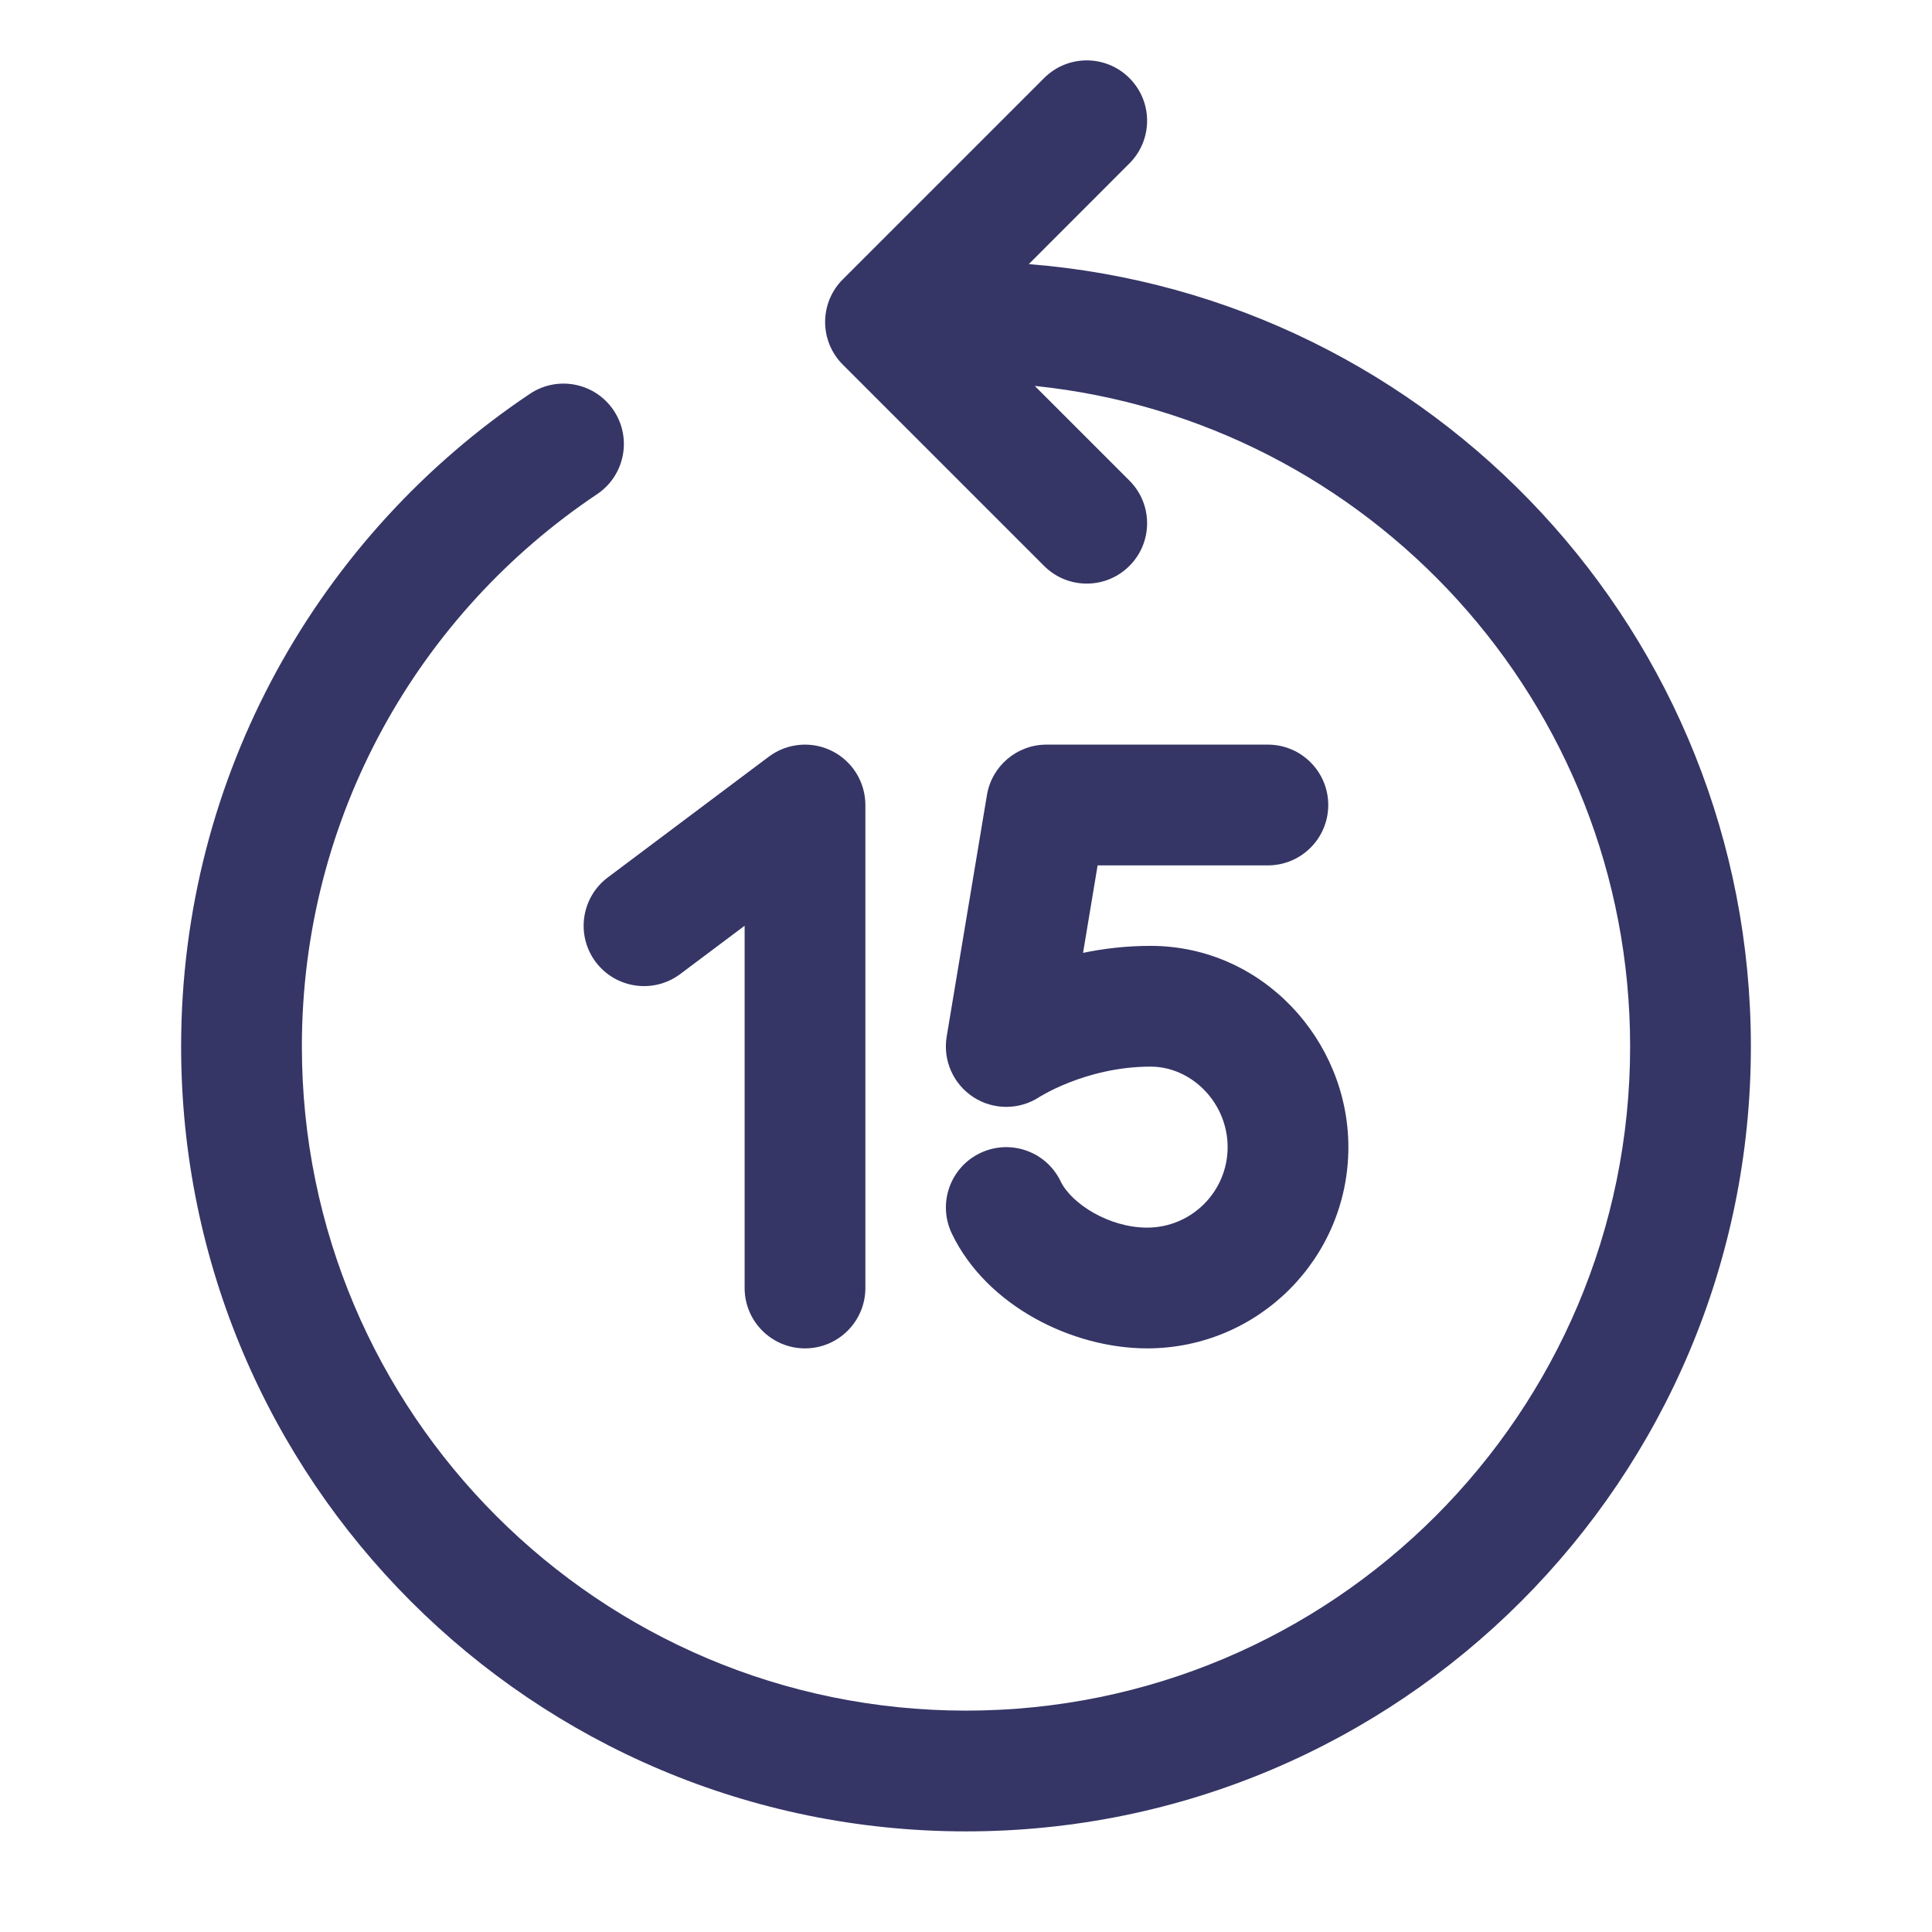<svg width="24" height="24" viewBox="0 0 24 24" fill="none" xmlns="http://www.w3.org/2000/svg">
<path d="M14.03 2.03C14.323 1.737 14.323 1.263 14.03 0.97C13.737 0.677 13.263 0.677 12.97 0.97L10.47 3.47C10.329 3.61 10.25 3.801 10.25 4C10.25 4.199 10.329 4.39 10.47 4.53L12.97 7.03C13.263 7.323 13.737 7.323 14.03 7.03C14.323 6.737 14.323 6.263 14.03 5.97L12.854 4.794C17.009 5.221 20.25 8.732 20.25 13C20.25 17.556 16.556 21.25 12 21.25C7.444 21.25 3.75 17.556 3.75 13C3.75 10.14 5.204 7.62 7.417 6.139C7.761 5.908 7.854 5.443 7.623 5.098C7.393 4.754 6.927 4.662 6.583 4.892C3.972 6.64 2.25 9.619 2.25 13C2.25 18.385 6.615 22.75 12 22.75C17.385 22.75 21.75 18.385 21.75 13C21.75 7.878 17.8 3.678 12.78 3.281L14.03 2.03Z" fill="#353566"/>
<path d="M10.335 9.329C10.589 9.456 10.75 9.716 10.75 10V16C10.75 16.414 10.414 16.75 10 16.75C9.586 16.75 9.25 16.414 9.25 16V11.5L8.45 12.1C8.119 12.348 7.649 12.281 7.4 11.95C7.152 11.619 7.219 11.149 7.55 10.9L9.55 9.4C9.777 9.23 10.081 9.202 10.335 9.329Z" fill="#353566"/>
<path d="M13 9.25C12.633 9.25 12.32 9.515 12.26 9.877L11.76 12.877C11.711 13.172 11.842 13.467 12.093 13.63C12.342 13.791 12.664 13.79 12.912 13.627L12.923 13.62C12.936 13.612 12.959 13.599 12.991 13.582C13.054 13.547 13.153 13.498 13.28 13.448C13.536 13.347 13.89 13.25 14.293 13.25C14.802 13.25 15.25 13.698 15.25 14.25C15.25 14.802 14.802 15.25 14.25 15.25C13.778 15.25 13.311 14.955 13.175 14.674C12.995 14.301 12.547 14.145 12.174 14.325C11.801 14.505 11.645 14.953 11.825 15.326C12.26 16.228 13.326 16.75 14.25 16.75C15.631 16.75 16.75 15.631 16.75 14.25C16.75 12.926 15.685 11.75 14.293 11.75C13.989 11.75 13.707 11.784 13.454 11.837L13.635 10.75H15.75C16.164 10.75 16.5 10.414 16.5 10C16.5 9.586 16.164 9.25 15.75 9.25H13Z" fill="#353566"/>
</svg>
